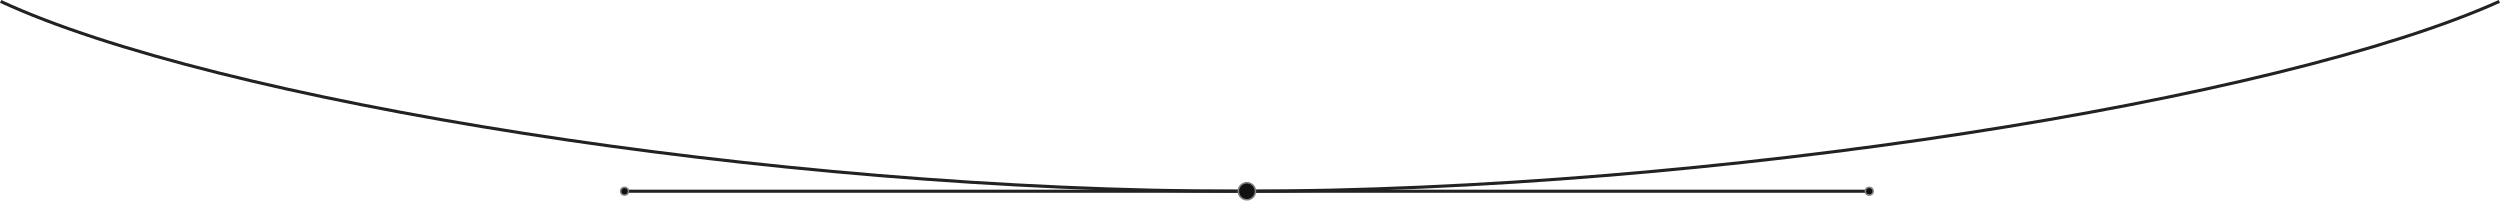<svg id="a8f50909-4742-45f6-8553-ff5d26580f99" data-name="Слой 1" xmlns="http://www.w3.org/2000/svg" viewBox="0 0 1606.83 128.91"><path d="M-159-57C-22.09,6.54,335.25,65,638.31,65S1306,6.54,1447-57" transform="translate(159.42 57.91)" style="fill:none;stroke:#222;stroke-width:2px"/><path d="M642,65H242" transform="translate(159.42 57.91)" style="fill:none;stroke:#222;stroke-width:2px"/><path d="M1042,65H642" transform="translate(159.42 57.91)" style="fill:none;stroke:#222;stroke-width:2px"/><circle cx="401.42" cy="122.91" r="2.5" style="fill:#111;stroke:#828282"/><circle cx="801.42" cy="122.91" r="5.5" style="fill:#111;stroke:#828282"/><circle cx="1201.42" cy="122.91" r="2.5" style="fill:#111;stroke:#828282"/></svg>